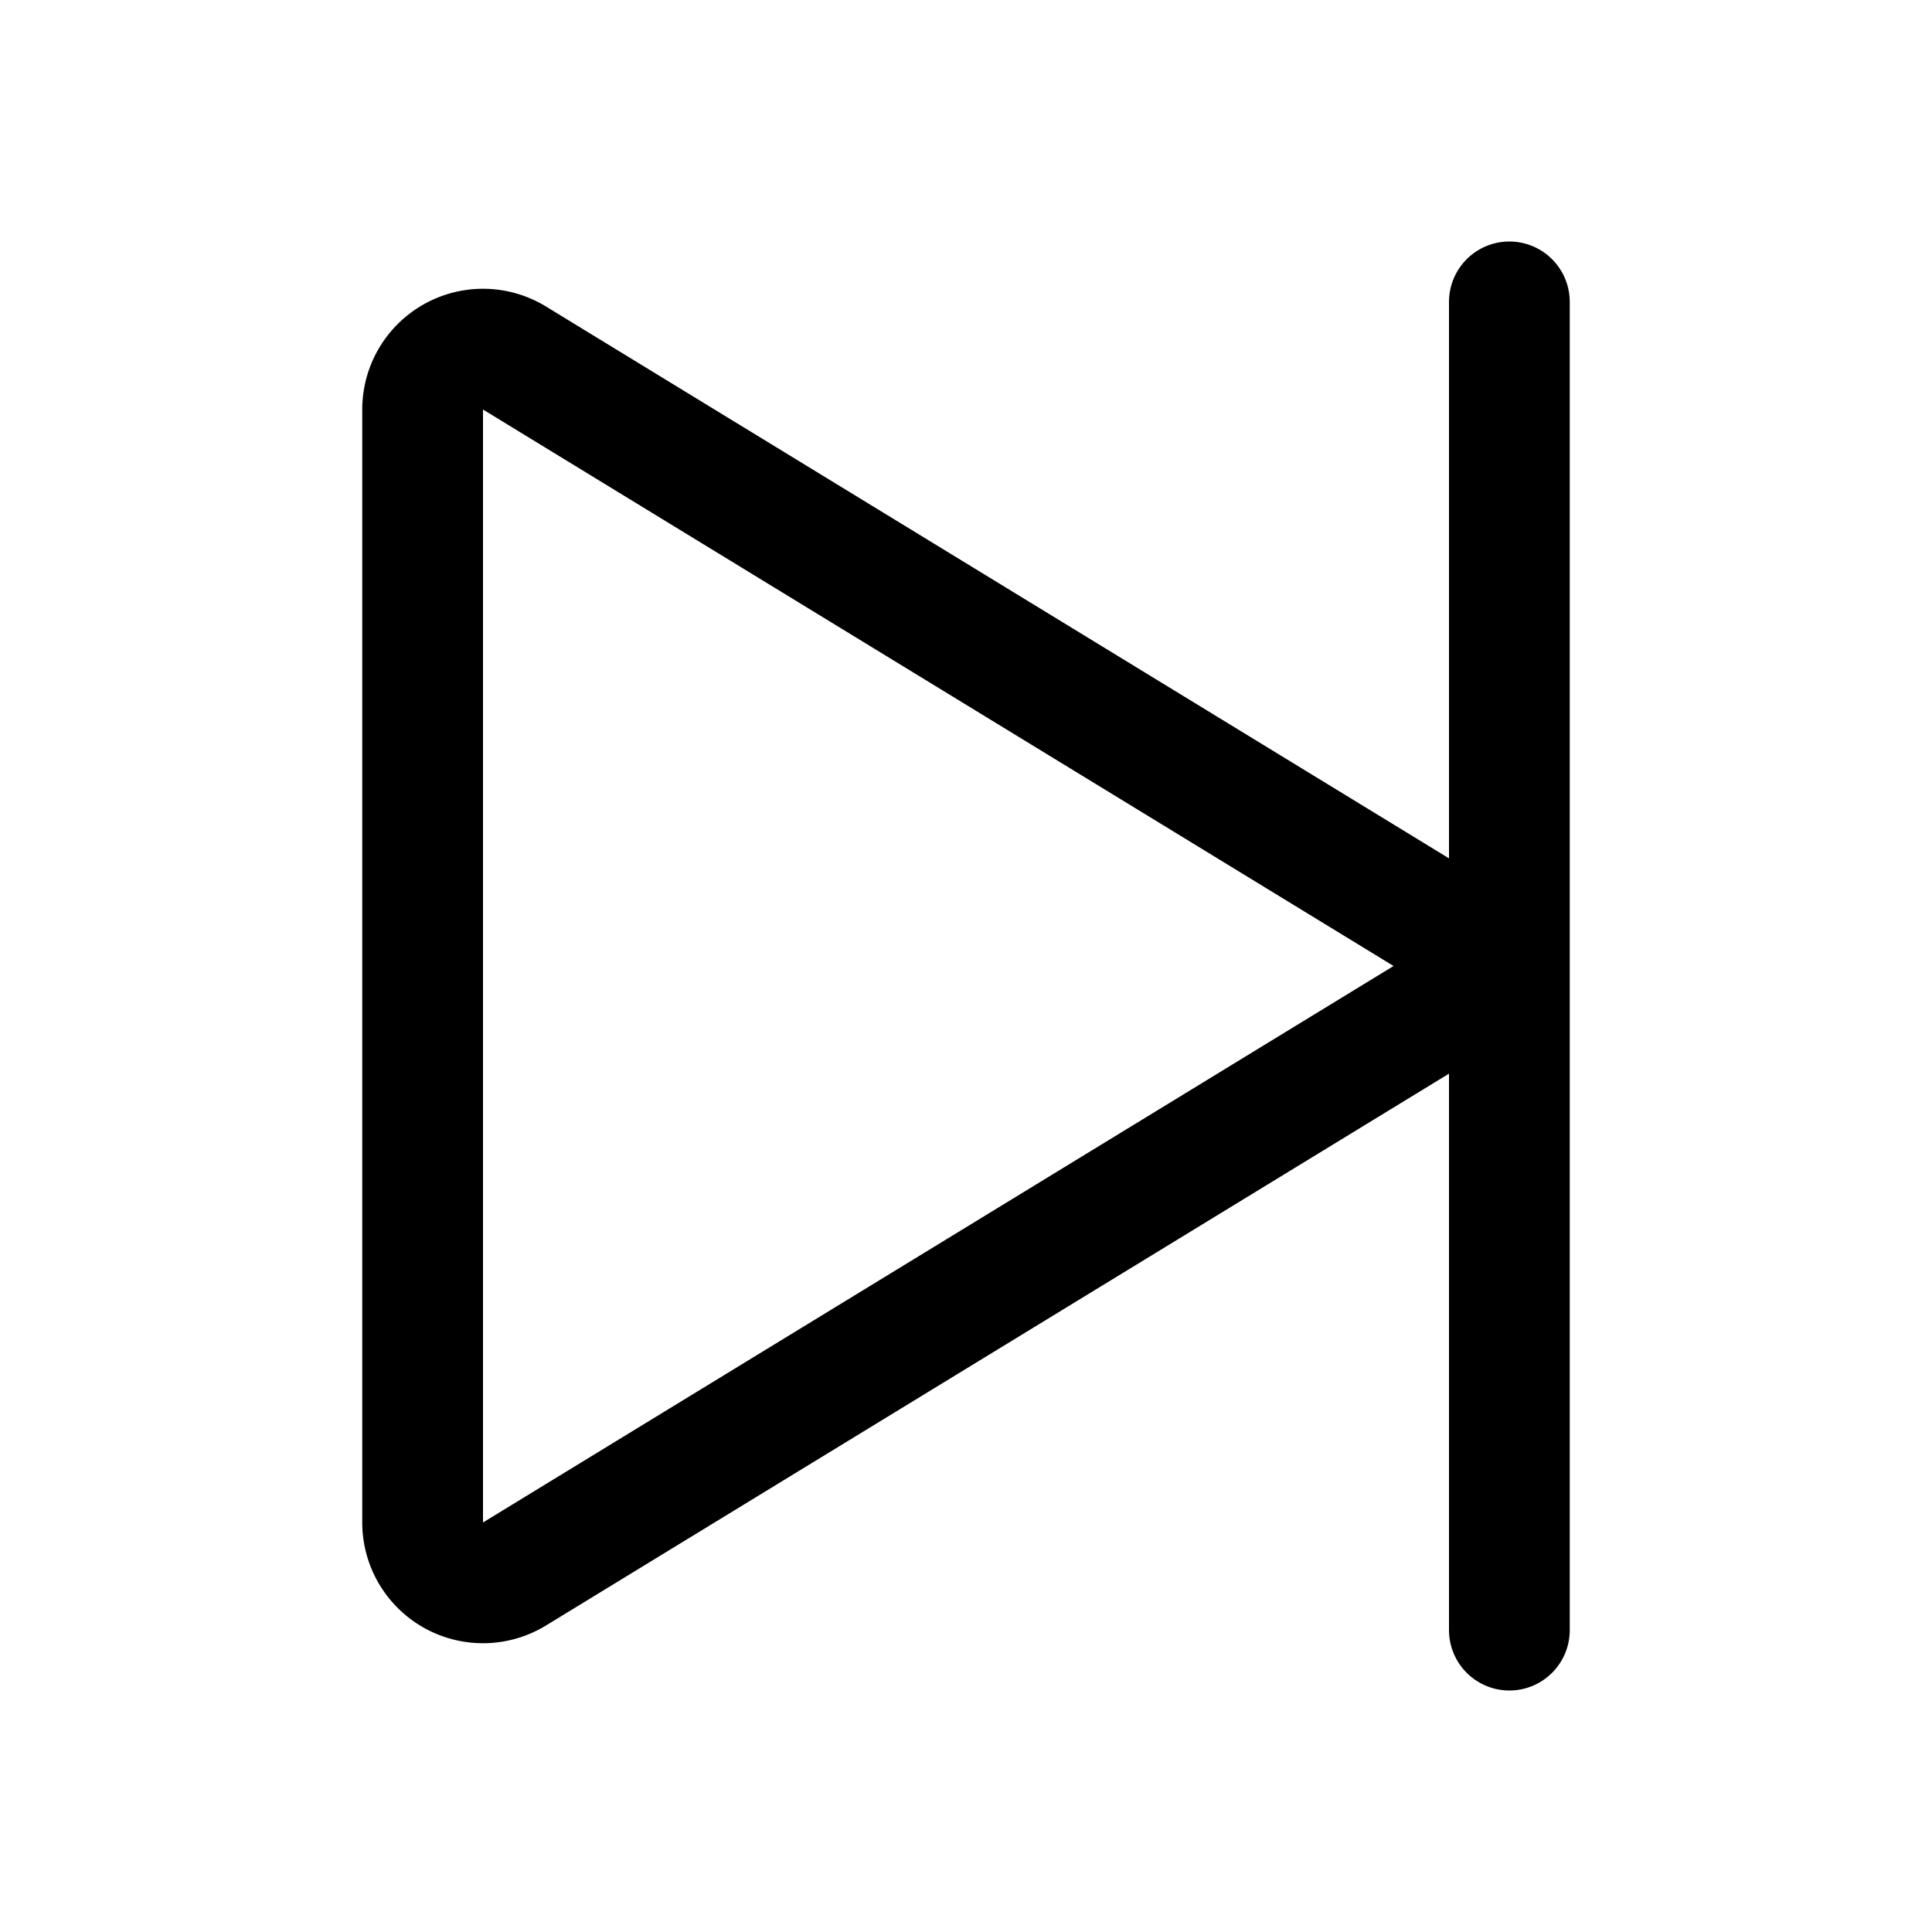 <svg viewBox="0 0 256 256" xmlns="http://www.w3.org/2000/svg"><g fill="none"><path d="m0 0h256v256h-256z"/><g stroke="#000" stroke-linecap="round" stroke-linejoin="round" stroke-width="16"><path d="m188.83 121.174-120.658-73.736a8 8 0 0 0 -12.172 6.826v147.471a8 8 0 0 0 12.172 6.826l120.658-73.736a8 8 0 0 0 0-13.653z"/><path d="m200 40v176"/></g></g></svg>